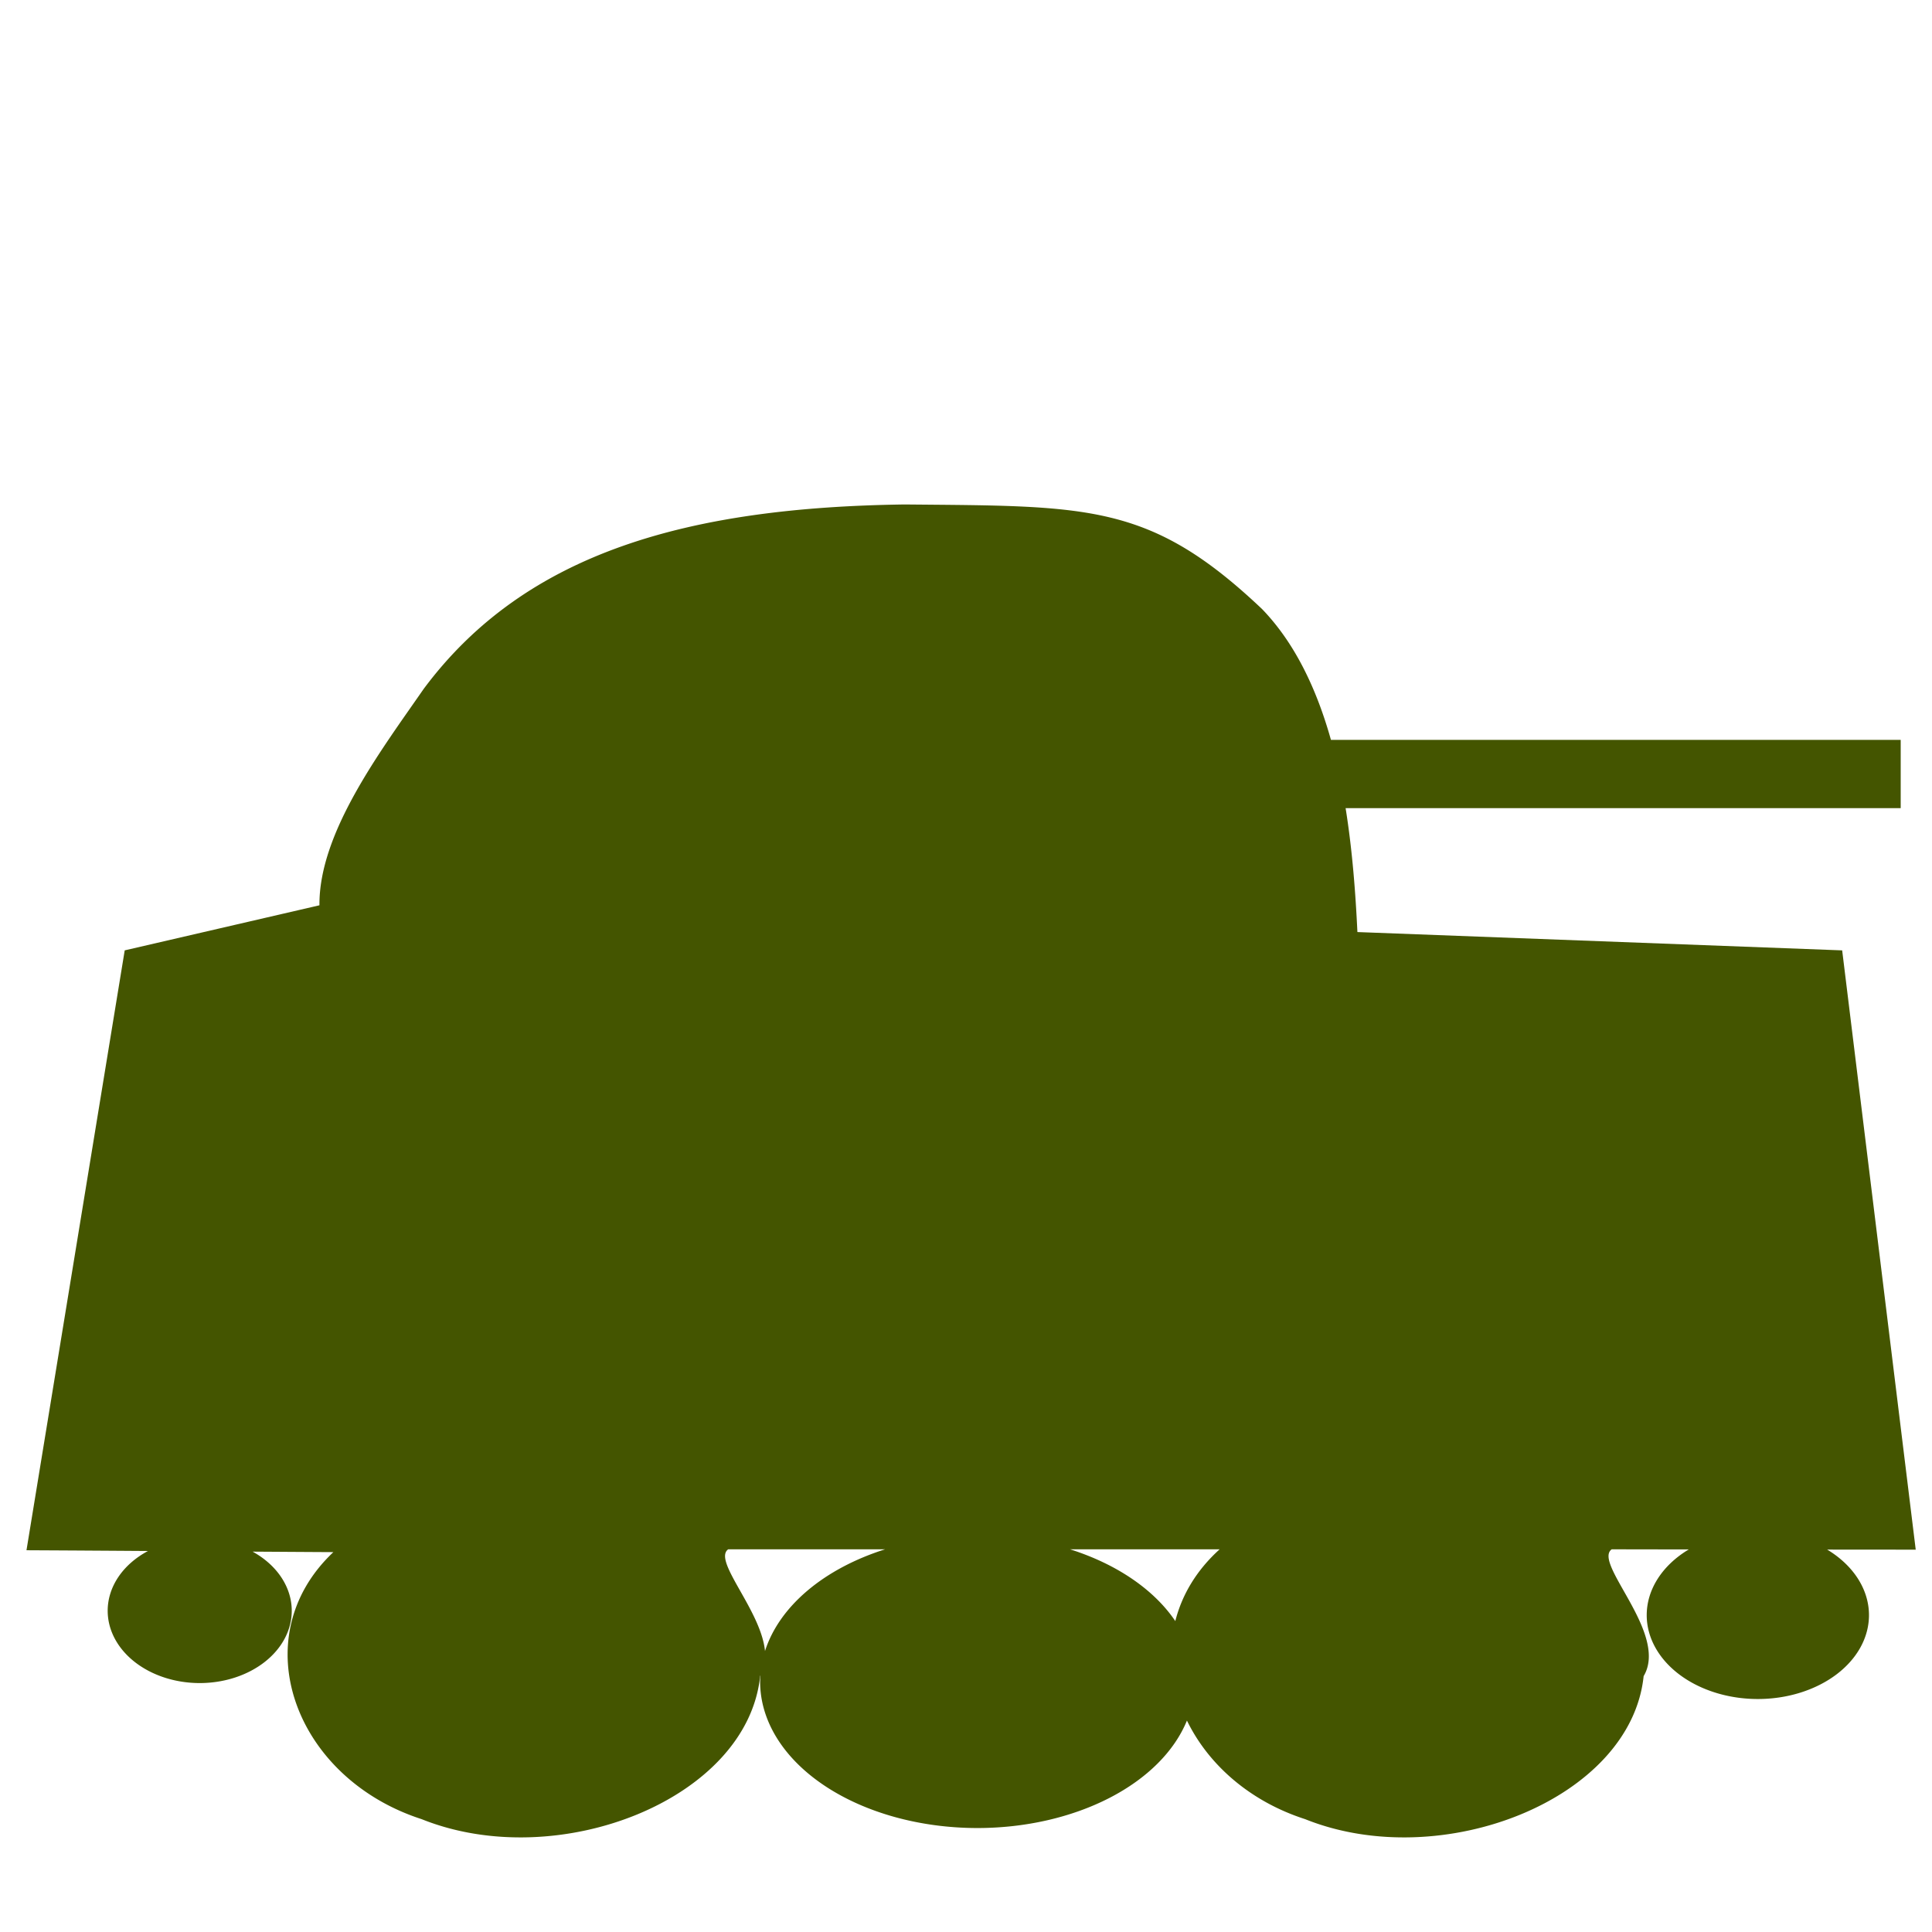 <?xml version="1.0" encoding="UTF-8" standalone="no"?>
<!-- Created with Inkscape (http://www.inkscape.org/) -->

<svg
   width="192mm"
   height="192mm"
   viewBox="0 0 192 192"
   version="1.1"
   id="svg5"
   inkscape:version="1.1.2 (0a00cf5339, 2022-02-04)"
   sodipodi:docname="tank.svg"
   xmlns:inkscape="http://www.inkscape.org/namespaces/inkscape"
   xmlns:sodipodi="http://sodipodi.sourceforge.net/DTD/sodipodi-0.dtd"
   xmlns="http://www.w3.org/2000/svg"
   xmlns:svg="http://www.w3.org/2000/svg">
  <sodipodi:namedview
     id="namedview7"
     pagecolor="#ffffff"
     bordercolor="#666666"
     borderopacity="1.0"
     inkscape:pageshadow="2"
     inkscape:pageopacity="0.0"
     inkscape:pagecheckerboard="0"
     inkscape:document-units="mm"
     showgrid="false"
     inkscape:zoom="1.0489304"
     inkscape:cx="382.77087"
     inkscape:cy="601.56518"
     inkscape:window-width="2745"
     inkscape:window-height="1897"
     inkscape:window-x="877"
     inkscape:window-y="113"
     inkscape:window-maximized="0"
     inkscape:current-layer="layer1"
     width="192mm" />
  <defs
     id="defs2" />
  <g
     inkscape:label="Layer 1"
     inkscape:groupmode="layer"
     id="layer1">
    <path
       id="rect924"
       style="fill:#445500;stroke-width:20.997;stroke-linecap:square;stroke-dashoffset:299.977;-inkscape-stroke:none;stop-color:#000000"
       d="M 89.9,50.133 C 68.568,50.426 52.27,54.8 42.106,68.462 37.818,74.651 31.687,82.746 31.746,89.967 l -19.352,4.479 -9.762,59.616 c 4.897,0.025 8.43,0.049 12.075,0.074 a 9.146,7.184 0 0 0 -4.005,5.941 9.146,7.184 0 0 0 9.146,7.184 9.146,7.184 0 0 0 9.146,-7.184 9.146,7.184 0 0 0 -3.888,-5.877 c 2.58,0.016 4.77,0.033 8.024,0.049 -8.999,8.476 -3.898,22.446 8.774,26.537 13.542,5.435 32.361,-1.946 33.637,-14.214 0.015,-0.025 0.019,-0.052 0.033,-0.077 a 21.601,14.542 0 0 0 -0.033,0.631 21.601,14.542 0 0 0 21.601,14.542 21.601,14.542 0 0 0 20.815,-10.68 c 2.088,4.303 6.178,8.004 11.749,9.798 13.542,5.435 32.361,-1.946 33.637,-14.214 2.517,-4.221 -5.088,-11.234 -3.176,-12.601 3.033,-7e-4 5.173,0.009 7.663,0.009 a 11.044,8.335 0 0 0 -4.181,6.53 11.044,8.335 0 0 0 11.044,8.336 11.044,8.335 0 0 0 11.044,-8.336 11.044,8.335 0 0 0 -4.154,-6.514 c 2.802,0.006 5.317,-7e-4 8.8,0.011 -2.437,-19.853 -4.874,-39.707 -7.31,-59.56 l -48.175,-1.82 c -0.181,-3.759 -0.486,-8.027 -1.173,-12.313 h 55.164 V 73.527 H 132.267 C 130.875,68.57 128.74,63.96 125.42,60.525 114.256,49.947 108.131,50.305 89.9,50.133 Z M 72.367,153.97 h 15.591 a 21.601,14.542 0 0 0 -11.933,10.11 c -0.394,-4.063 -5.227,-8.988 -3.658,-10.11 z m 33.977,0 h 14.862 c -2.324,2.099 -3.757,4.558 -4.405,7.132 a 21.601,14.542 0 0 0 -10.457,-7.132 z" />
  </g>
</svg>
